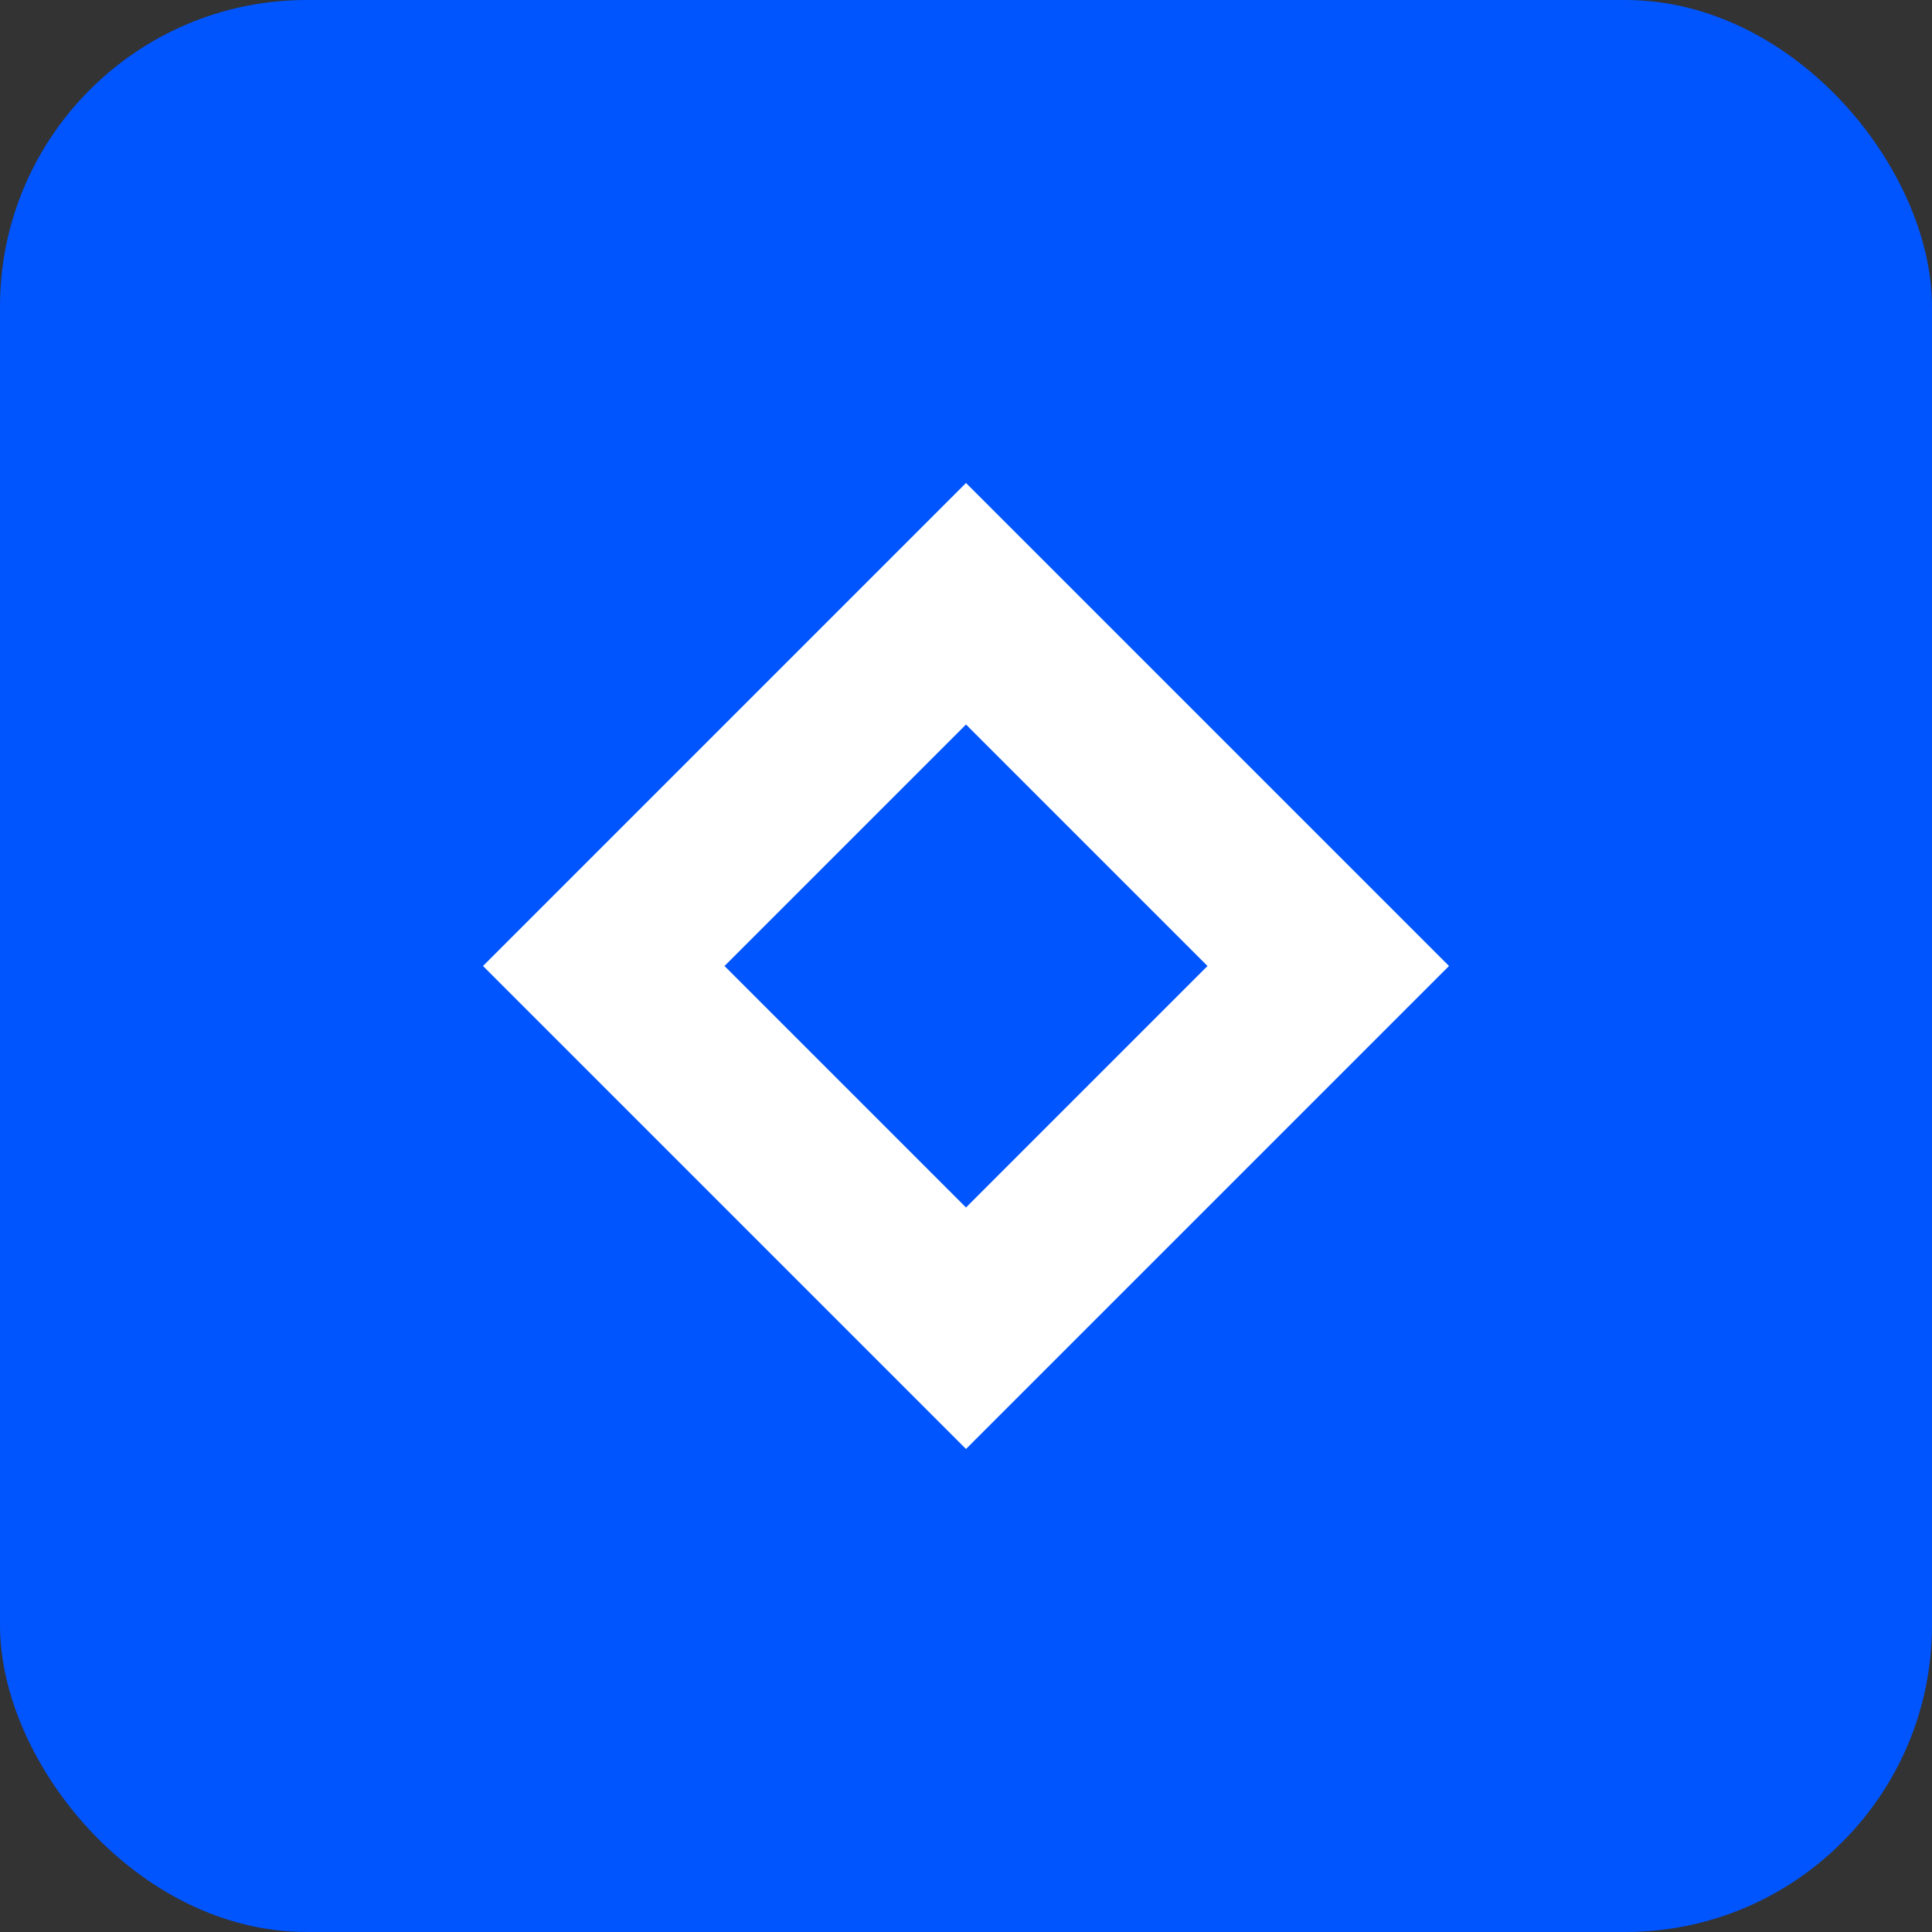 <svg xmlns="http://www.w3.org/2000/svg" viewBox="0 0 126 126" fill="none">
  <rect x="0" y="0" width="126" height="126" fill="#333333" stroke="none"/>
  <rect width="126" height="126" rx="20" fill="#0055FF"/>
  <path d="M63 31.5L31.5 63L63 94.5L94.5 63L63 31.5Z" fill="white"/>
  <path d="M63 47.25L47.25 63L63 78.75L78.75 63L63 47.25Z" fill="#0055FF"/>
</svg>
